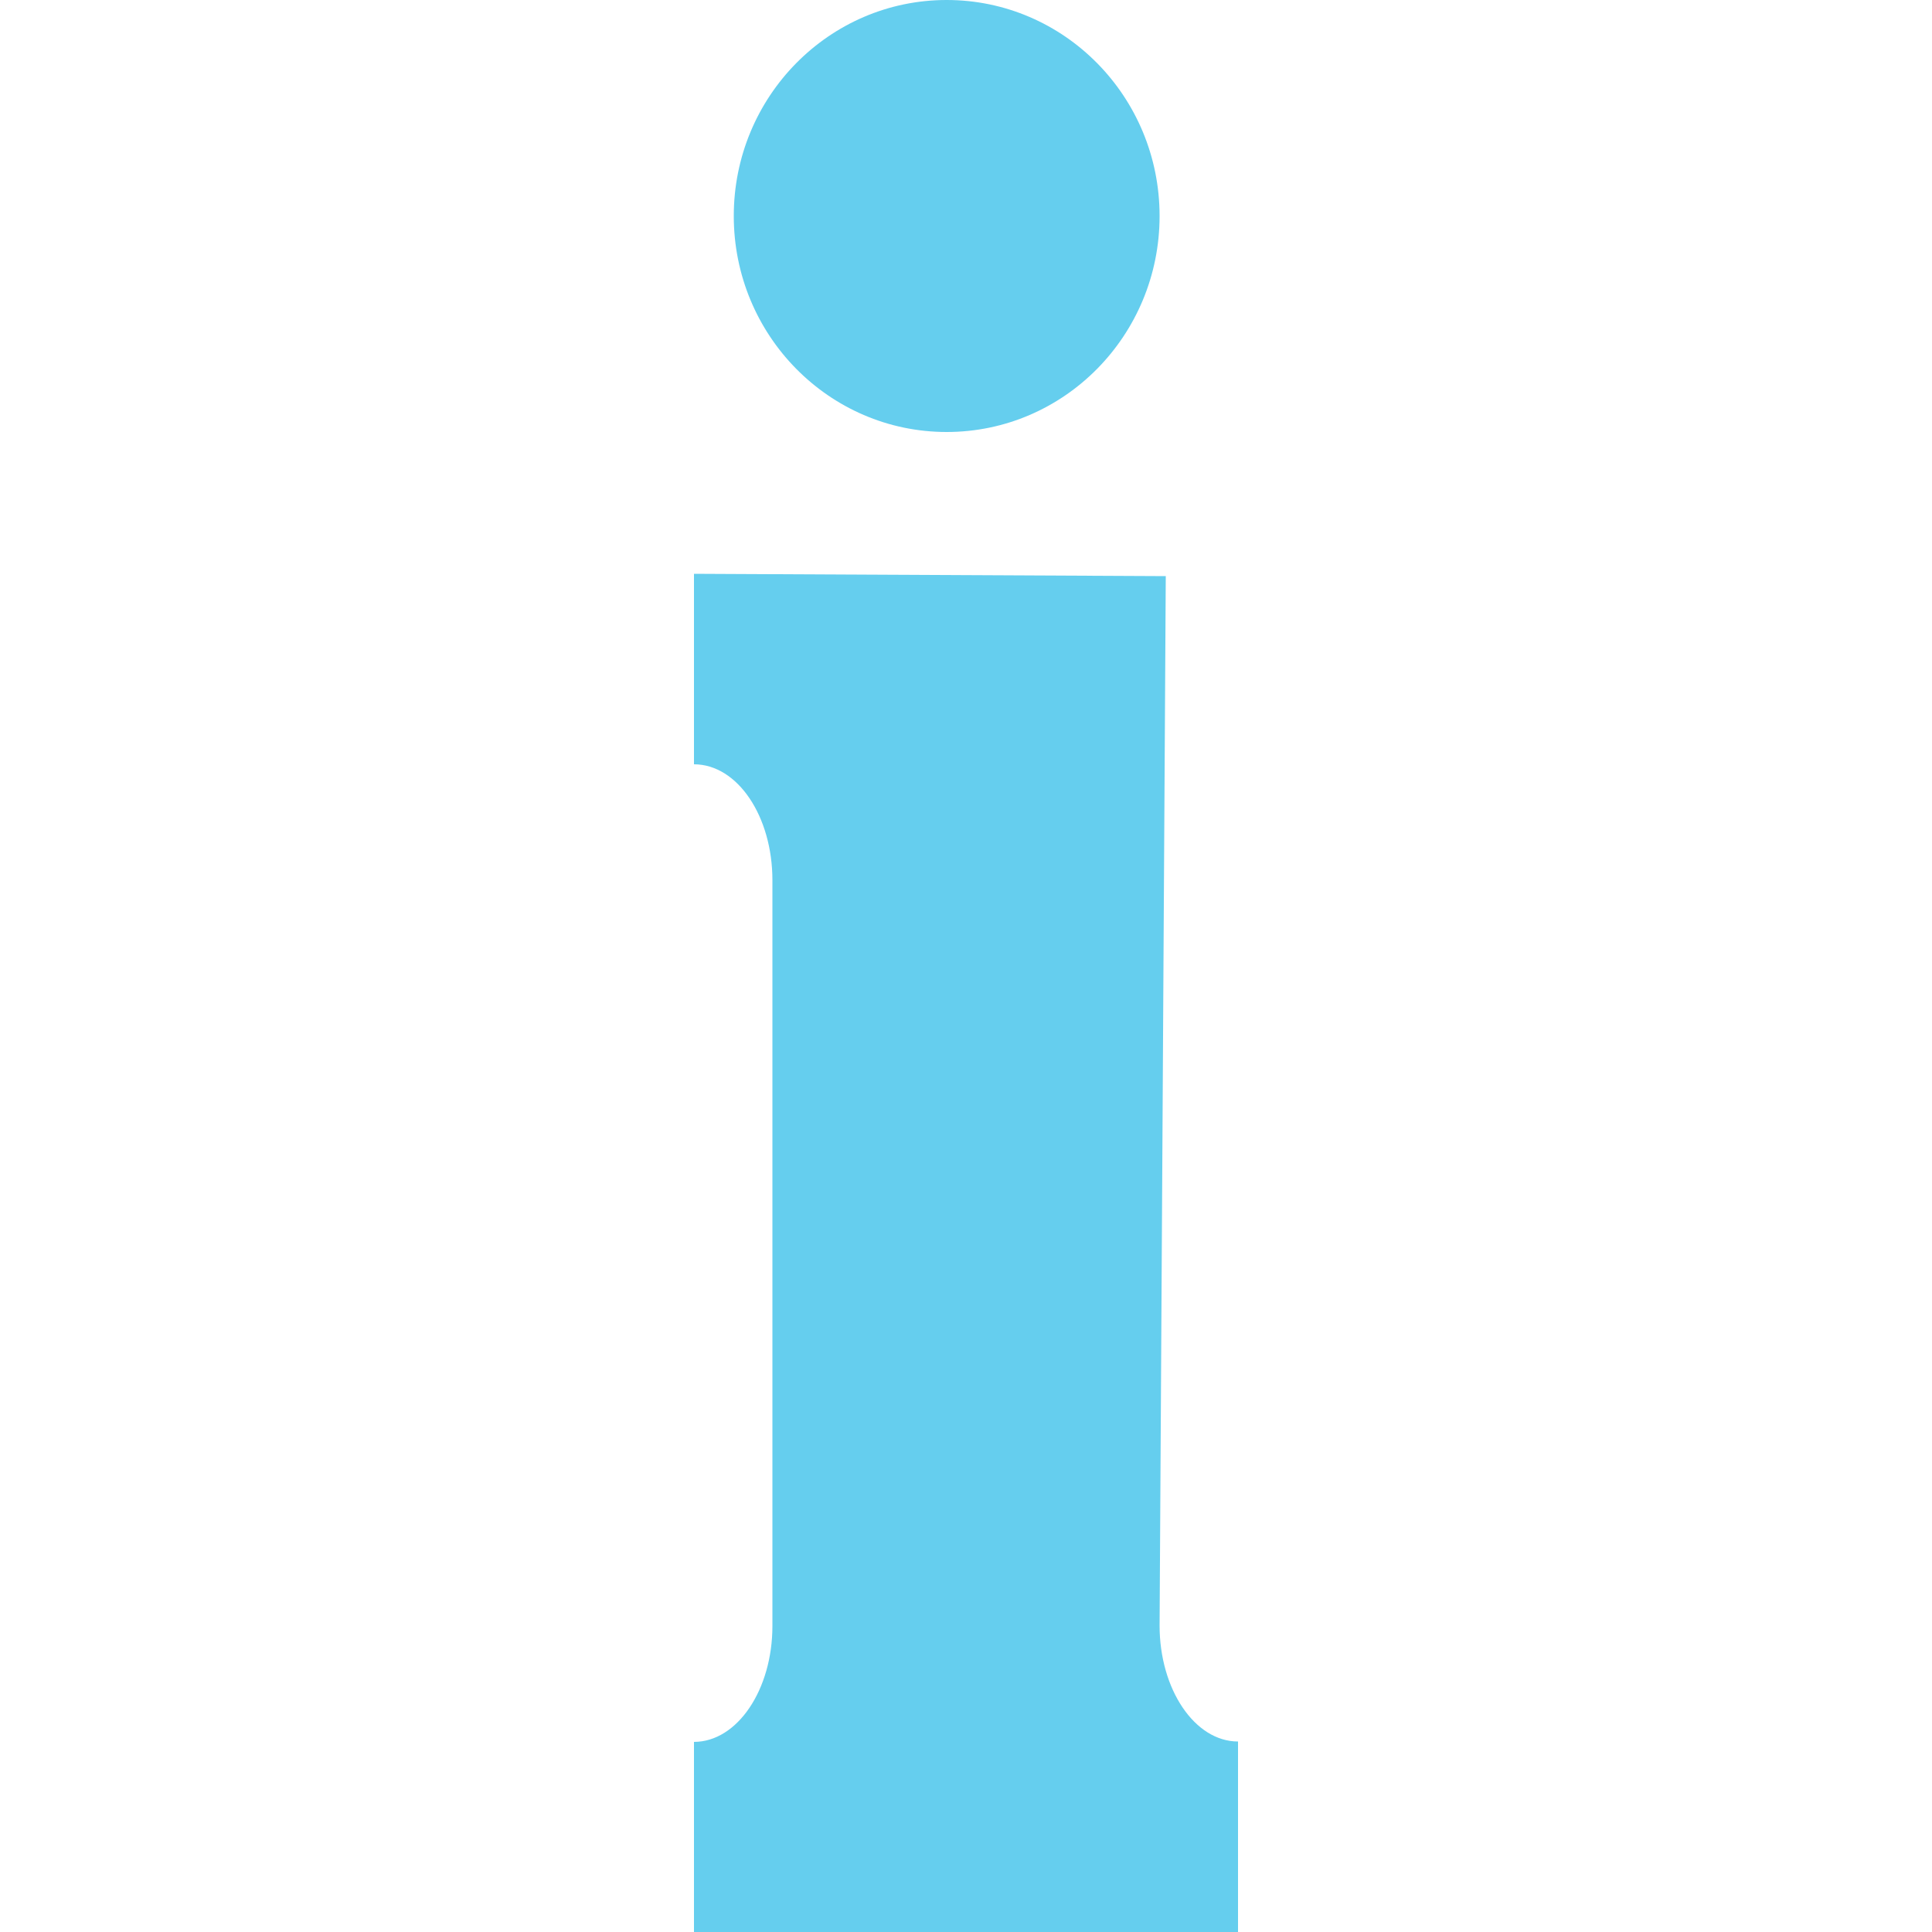 <?xml version="1.0" encoding="utf-8"?>
<!-- Generator: Adobe Illustrator 23.0.1, SVG Export Plug-In . SVG Version: 6.00 Build 0)  -->
<svg version="1.1" id="Layer_1" xmlns="http://www.w3.org/2000/svg" xmlns:xlink="http://www.w3.org/1999/xlink" x="0px" y="0px"
	 viewBox="0 0 500 500" style="enable-background:new 0 0 500 500;" xml:space="preserve">
<style type="text/css">
	.st0{fill:#65CEEE;}
</style>
<g>
	<ellipse class="st0" cx="245" cy="55.9" rx="55.1" ry="55.9"/>
	<path class="st0" d="M300.1,420.7l1.6-271.6l-122.1-0.6v49.3c11.3,0,20.3,13.5,20.3,30v193c0,16.5-9.1,30-20.3,30V500h140.8v-49.3
		C309.2,450.7,300.1,437.2,300.1,420.7z"/>
</g>
</svg>
